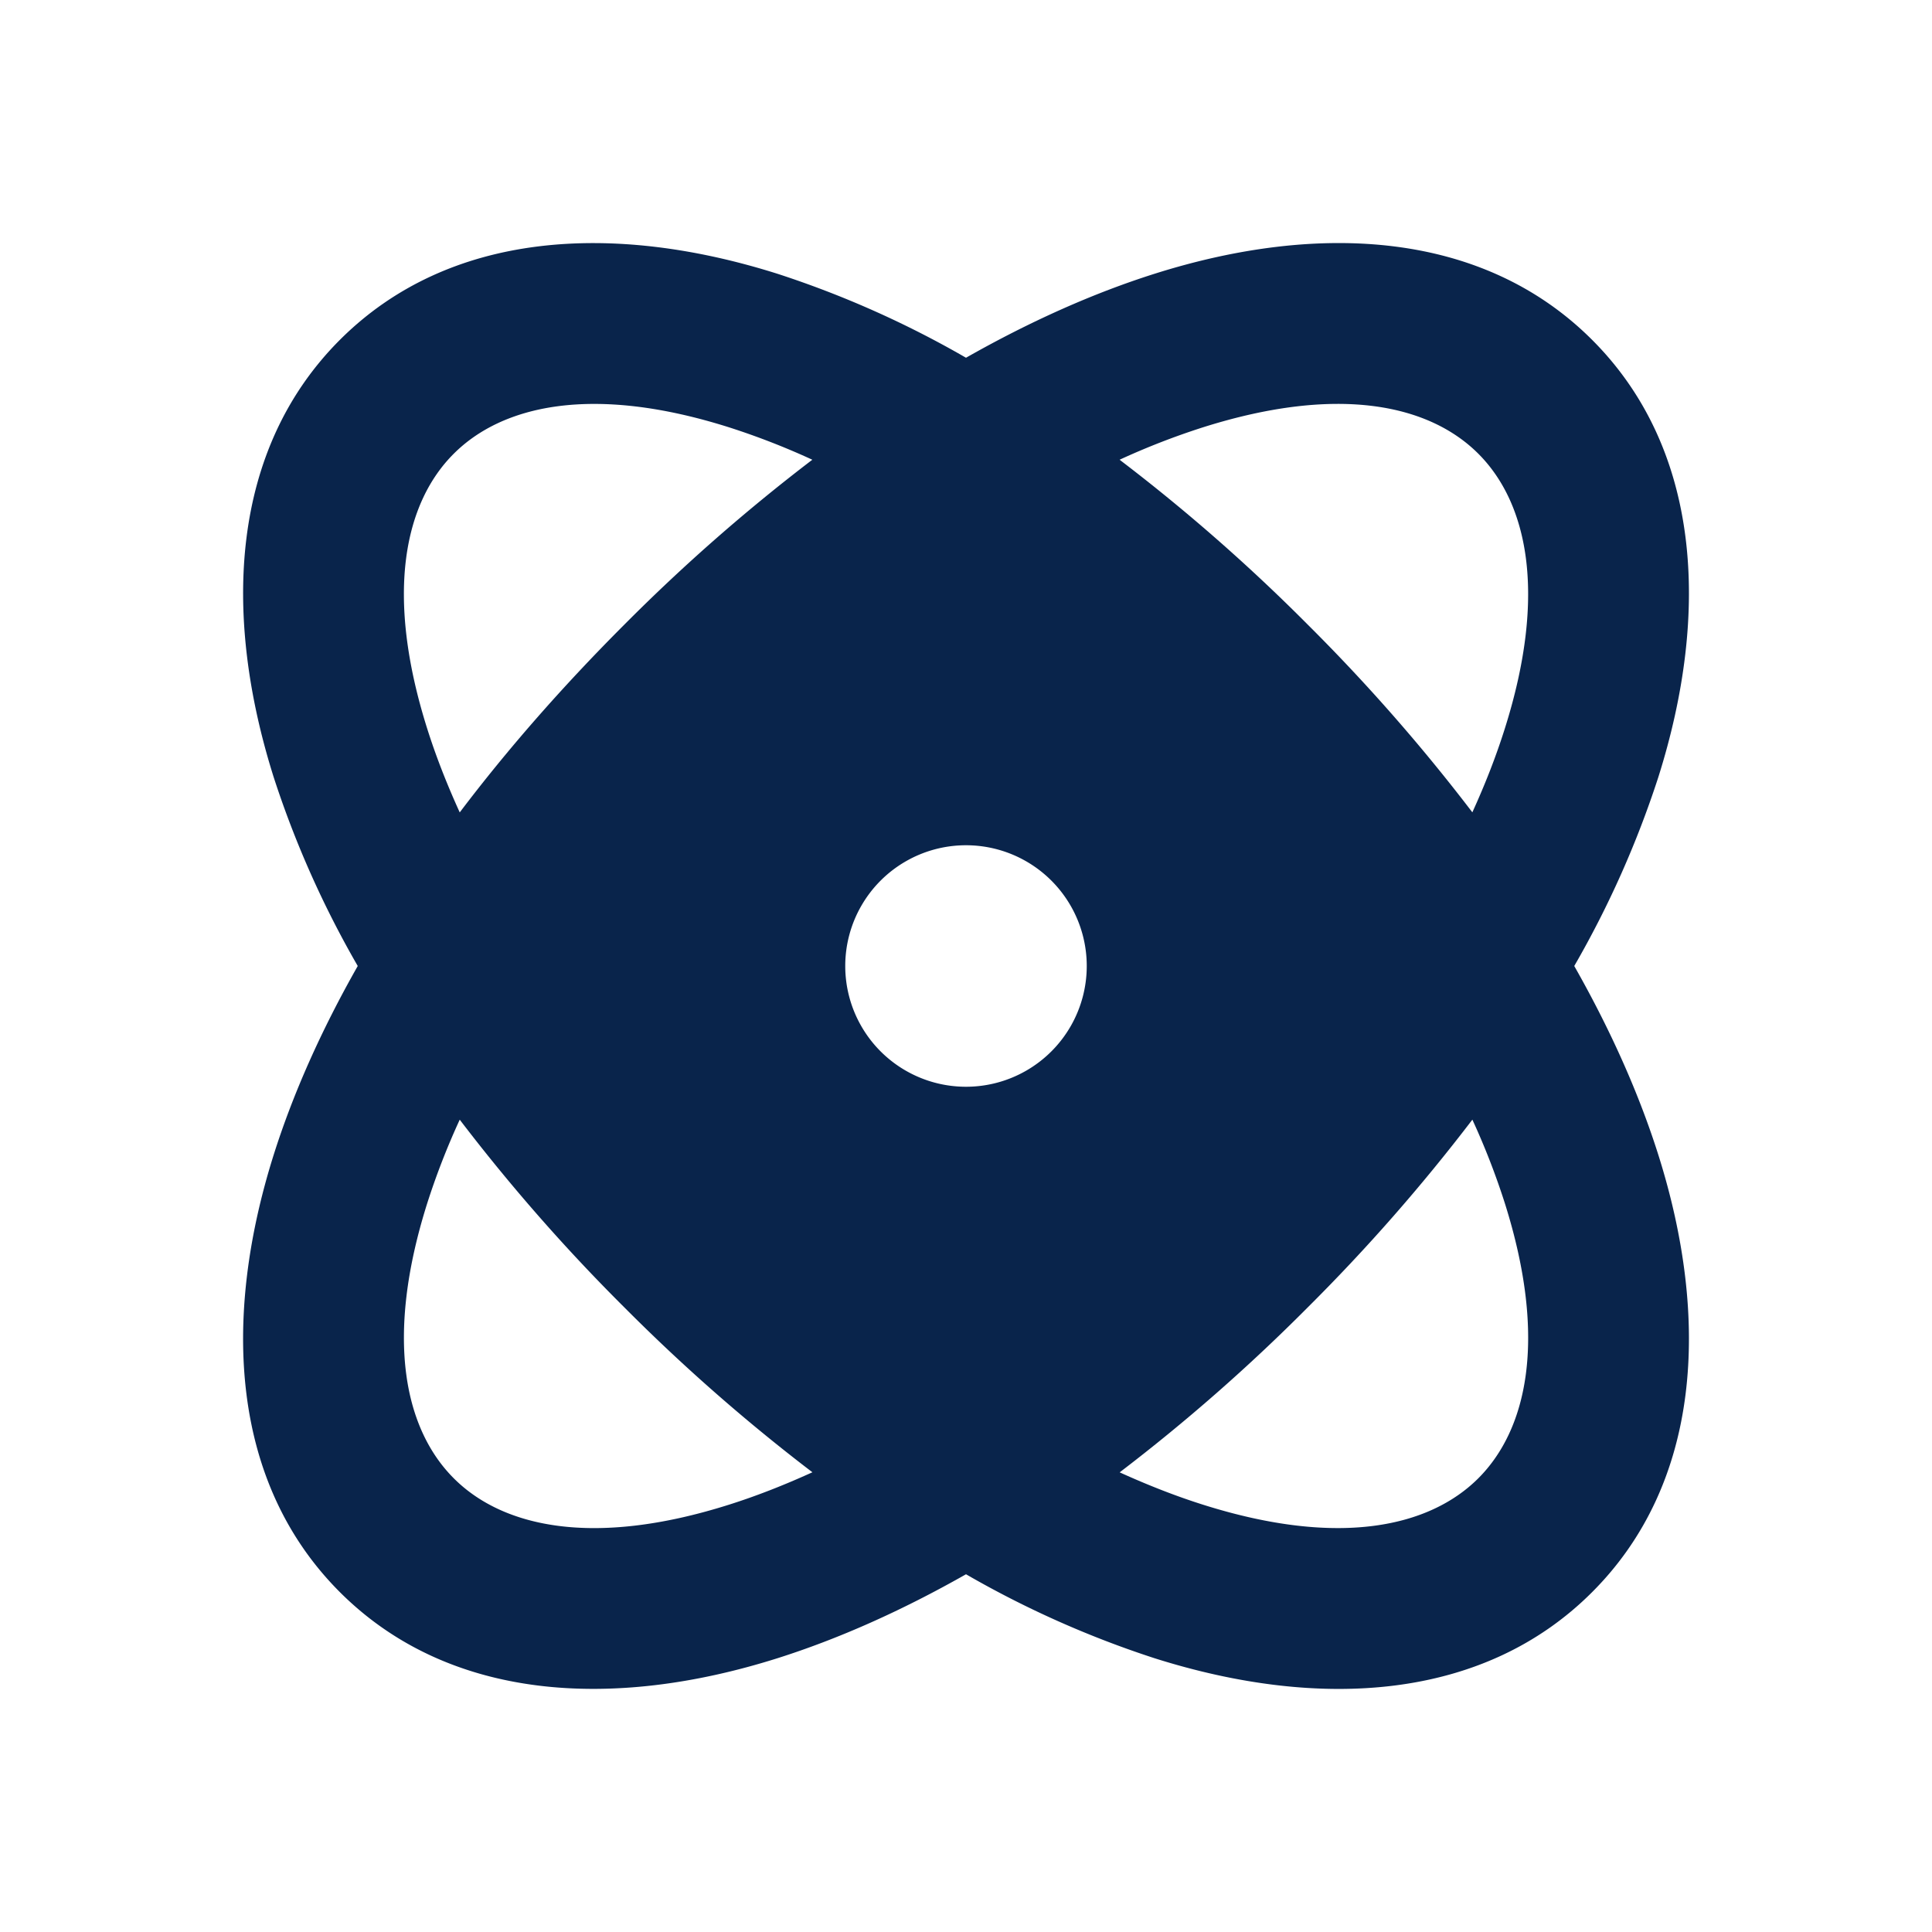 <svg xmlns="http://www.w3.org/2000/svg" width="24" height="24"><g fill="none" fill-rule="evenodd"><path d="M24 0v24H0V0zM12.593 23.258l-.011.002-.071.035-.02.004-.014-.004-.071-.035c-.01-.004-.019-.001-.024.005l-.004.01-.017.428.005.02.01.013.104.074.015.004.012-.004.104-.074.012-.016.004-.017-.017-.427c-.002-.01-.009-.017-.017-.018m.265-.113-.013.002-.185.093-.01.01-.003.011.018.43.005.012.008.007.201.093c.012.004.023 0 .029-.008l.004-.014-.034-.614c-.003-.012-.01-.02-.02-.022m-.715.002a.023.023 0 0 0-.027.006l-.006.014-.034.614c0 .012.007.02.017.024l.015-.002.201-.093.01-.008.004-.011.017-.43-.003-.012-.01-.01z"/><path fill="#09244B" fill-rule="nonzero" d="M4.222 4.222c1.353-1.353 3.39-1.467 5.433-.822A12.26 12.26 0 0 1 12 4.444c.803-.456 1.59-.805 2.345-1.044 2.044-.646 4.08-.531 5.433.822 1.353 1.353 1.468 3.39.822 5.433A12.26 12.26 0 0 1 19.556 12c.456.803.805 1.59 1.044 2.345.646 2.043.531 4.08-.822 5.433-1.352 1.353-3.39 1.468-5.433.822A12.258 12.258 0 0 1 12 19.556c-.803.456-1.59.805-2.345 1.044-2.043.645-4.08.53-5.433-.822-1.353-1.353-1.467-3.39-.822-5.433.239-.756.588-1.542 1.044-2.345A12.258 12.258 0 0 1 3.4 9.655c-.645-2.043-.53-4.08.822-5.433m1.489 9.687a9.108 9.108 0 0 0-.404 1.039c-.536 1.697-.27 2.816.33 3.416.599.6 1.718.865 3.415.329.333-.105.68-.24 1.04-.404a22.771 22.771 0 0 1-2.334-2.046 22.782 22.782 0 0 1-2.047-2.334m12.579 0a22.78 22.78 0 0 1-2.047 2.334 22.772 22.772 0 0 1-2.334 2.047c.359.163.706.298 1.039.403 1.698.536 2.816.27 3.416-.329.6-.6.866-1.718.33-3.416a9.1 9.1 0 0 0-.404-1.04ZM12 10.5a1.5 1.5 0 1 0 0 3 1.5 1.5 0 0 0 0-3m2.948-5.193a9.11 9.11 0 0 0-1.04.404 22.7 22.7 0 0 1 2.335 2.046 22.787 22.787 0 0 1 2.047 2.334c.164-.359.298-.706.403-1.039.537-1.698.271-2.816-.329-3.416-.6-.6-1.718-.865-3.416-.329m-9.312.33c-.6.599-.865 1.717-.329 3.415.105.333.24.68.404 1.04.59-.78 1.273-1.561 2.047-2.335a22.777 22.777 0 0 1 2.333-2.046 9.11 9.11 0 0 0-1.039-.404c-1.697-.536-2.816-.27-3.416.33"/></g></svg>